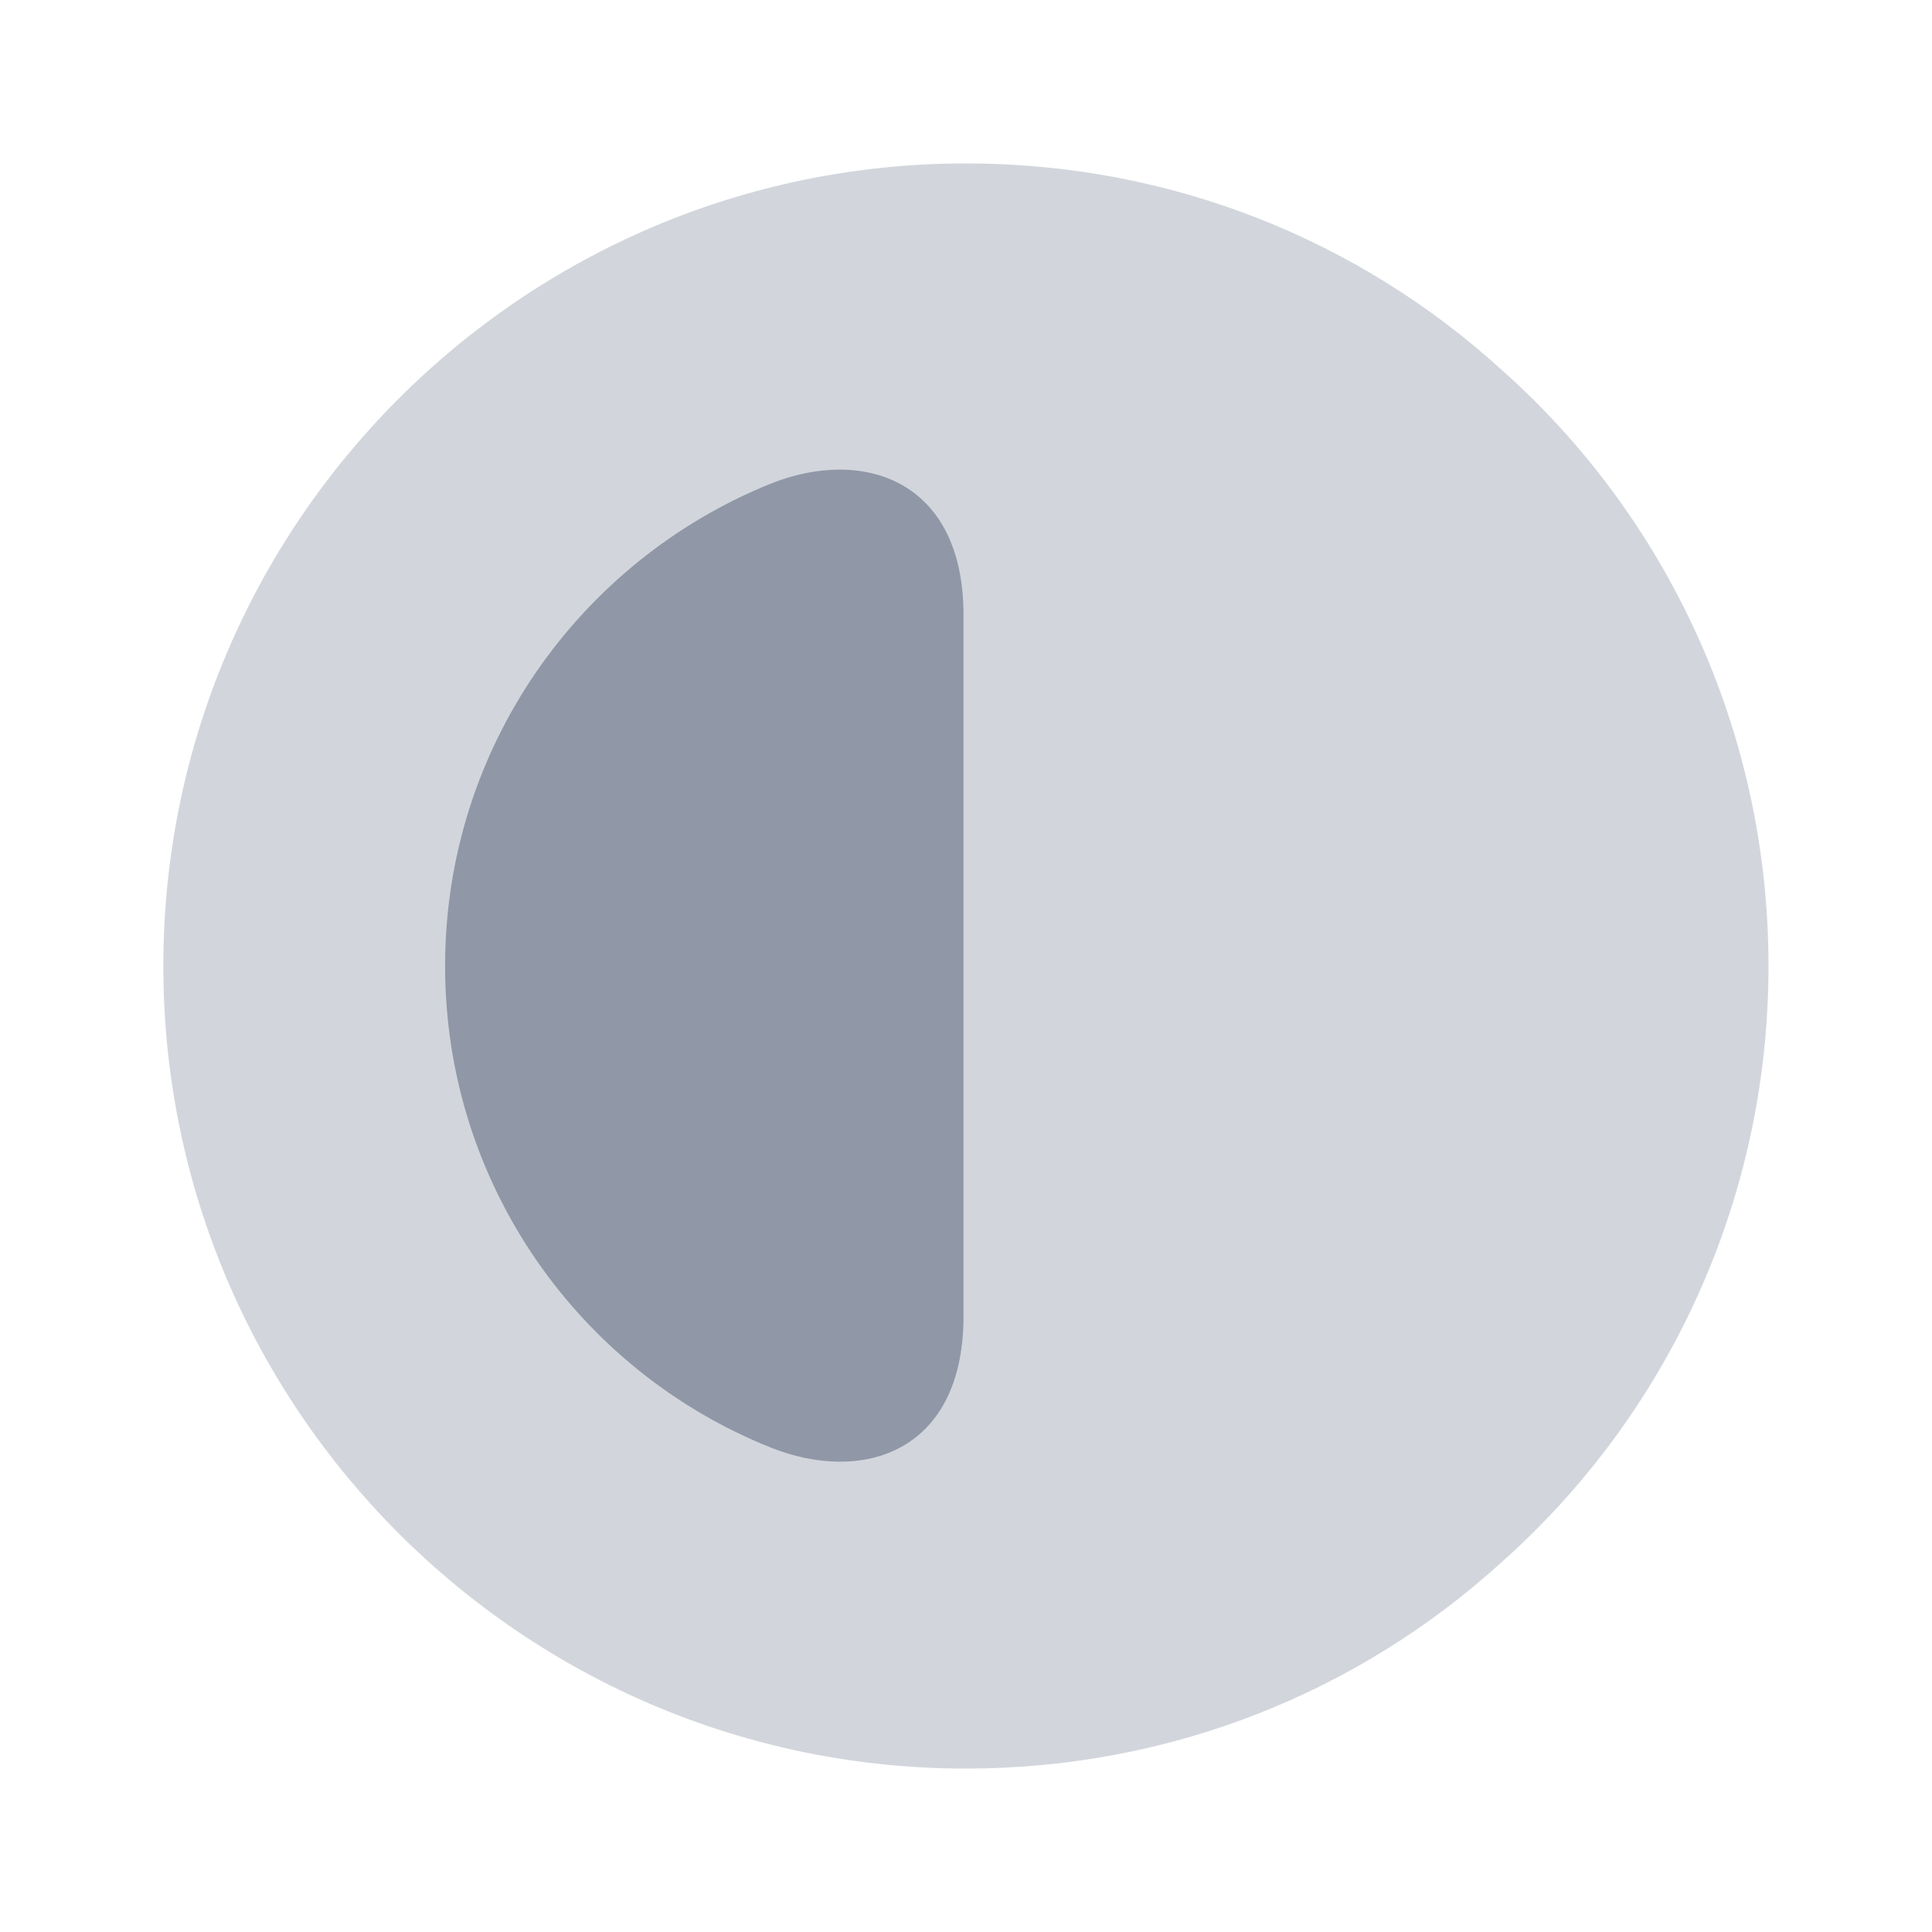 <svg xmlns:xlink="http://www.w3.org/1999/xlink" width="24" height="24" viewBox="0 0 24 24" fill="none" xmlns="http://www.w3.org/2000/svg" fit="" preserveAspectRatio="xMidYMid meet" focusable="false">
<path opacity="0.4" d="M21.969 12C21.969 14.94 20.689 17.6 18.649 19.41C16.889 21.01 14.559 21.97 11.999 21.97C6.499 21.97 2.029 17.5 2.029 12C2.029 6.5 6.499 2.03 11.999 2.03C14.559 2.03 16.889 2.99 18.649 4.59C20.689 6.4 21.969 9.06 21.969 12Z" fill="#9098A7"></path>
<path d="M11.969 16.39C11.949 18.04 10.719 18.44 9.569 17.98C7.199 17.03 5.529 14.71 5.529 12C5.529 9.29 7.199 6.97 9.569 6.01C10.719 5.55 11.949 5.96 11.969 7.6V16.39Z" fill="#9098A7"></path>
</svg>